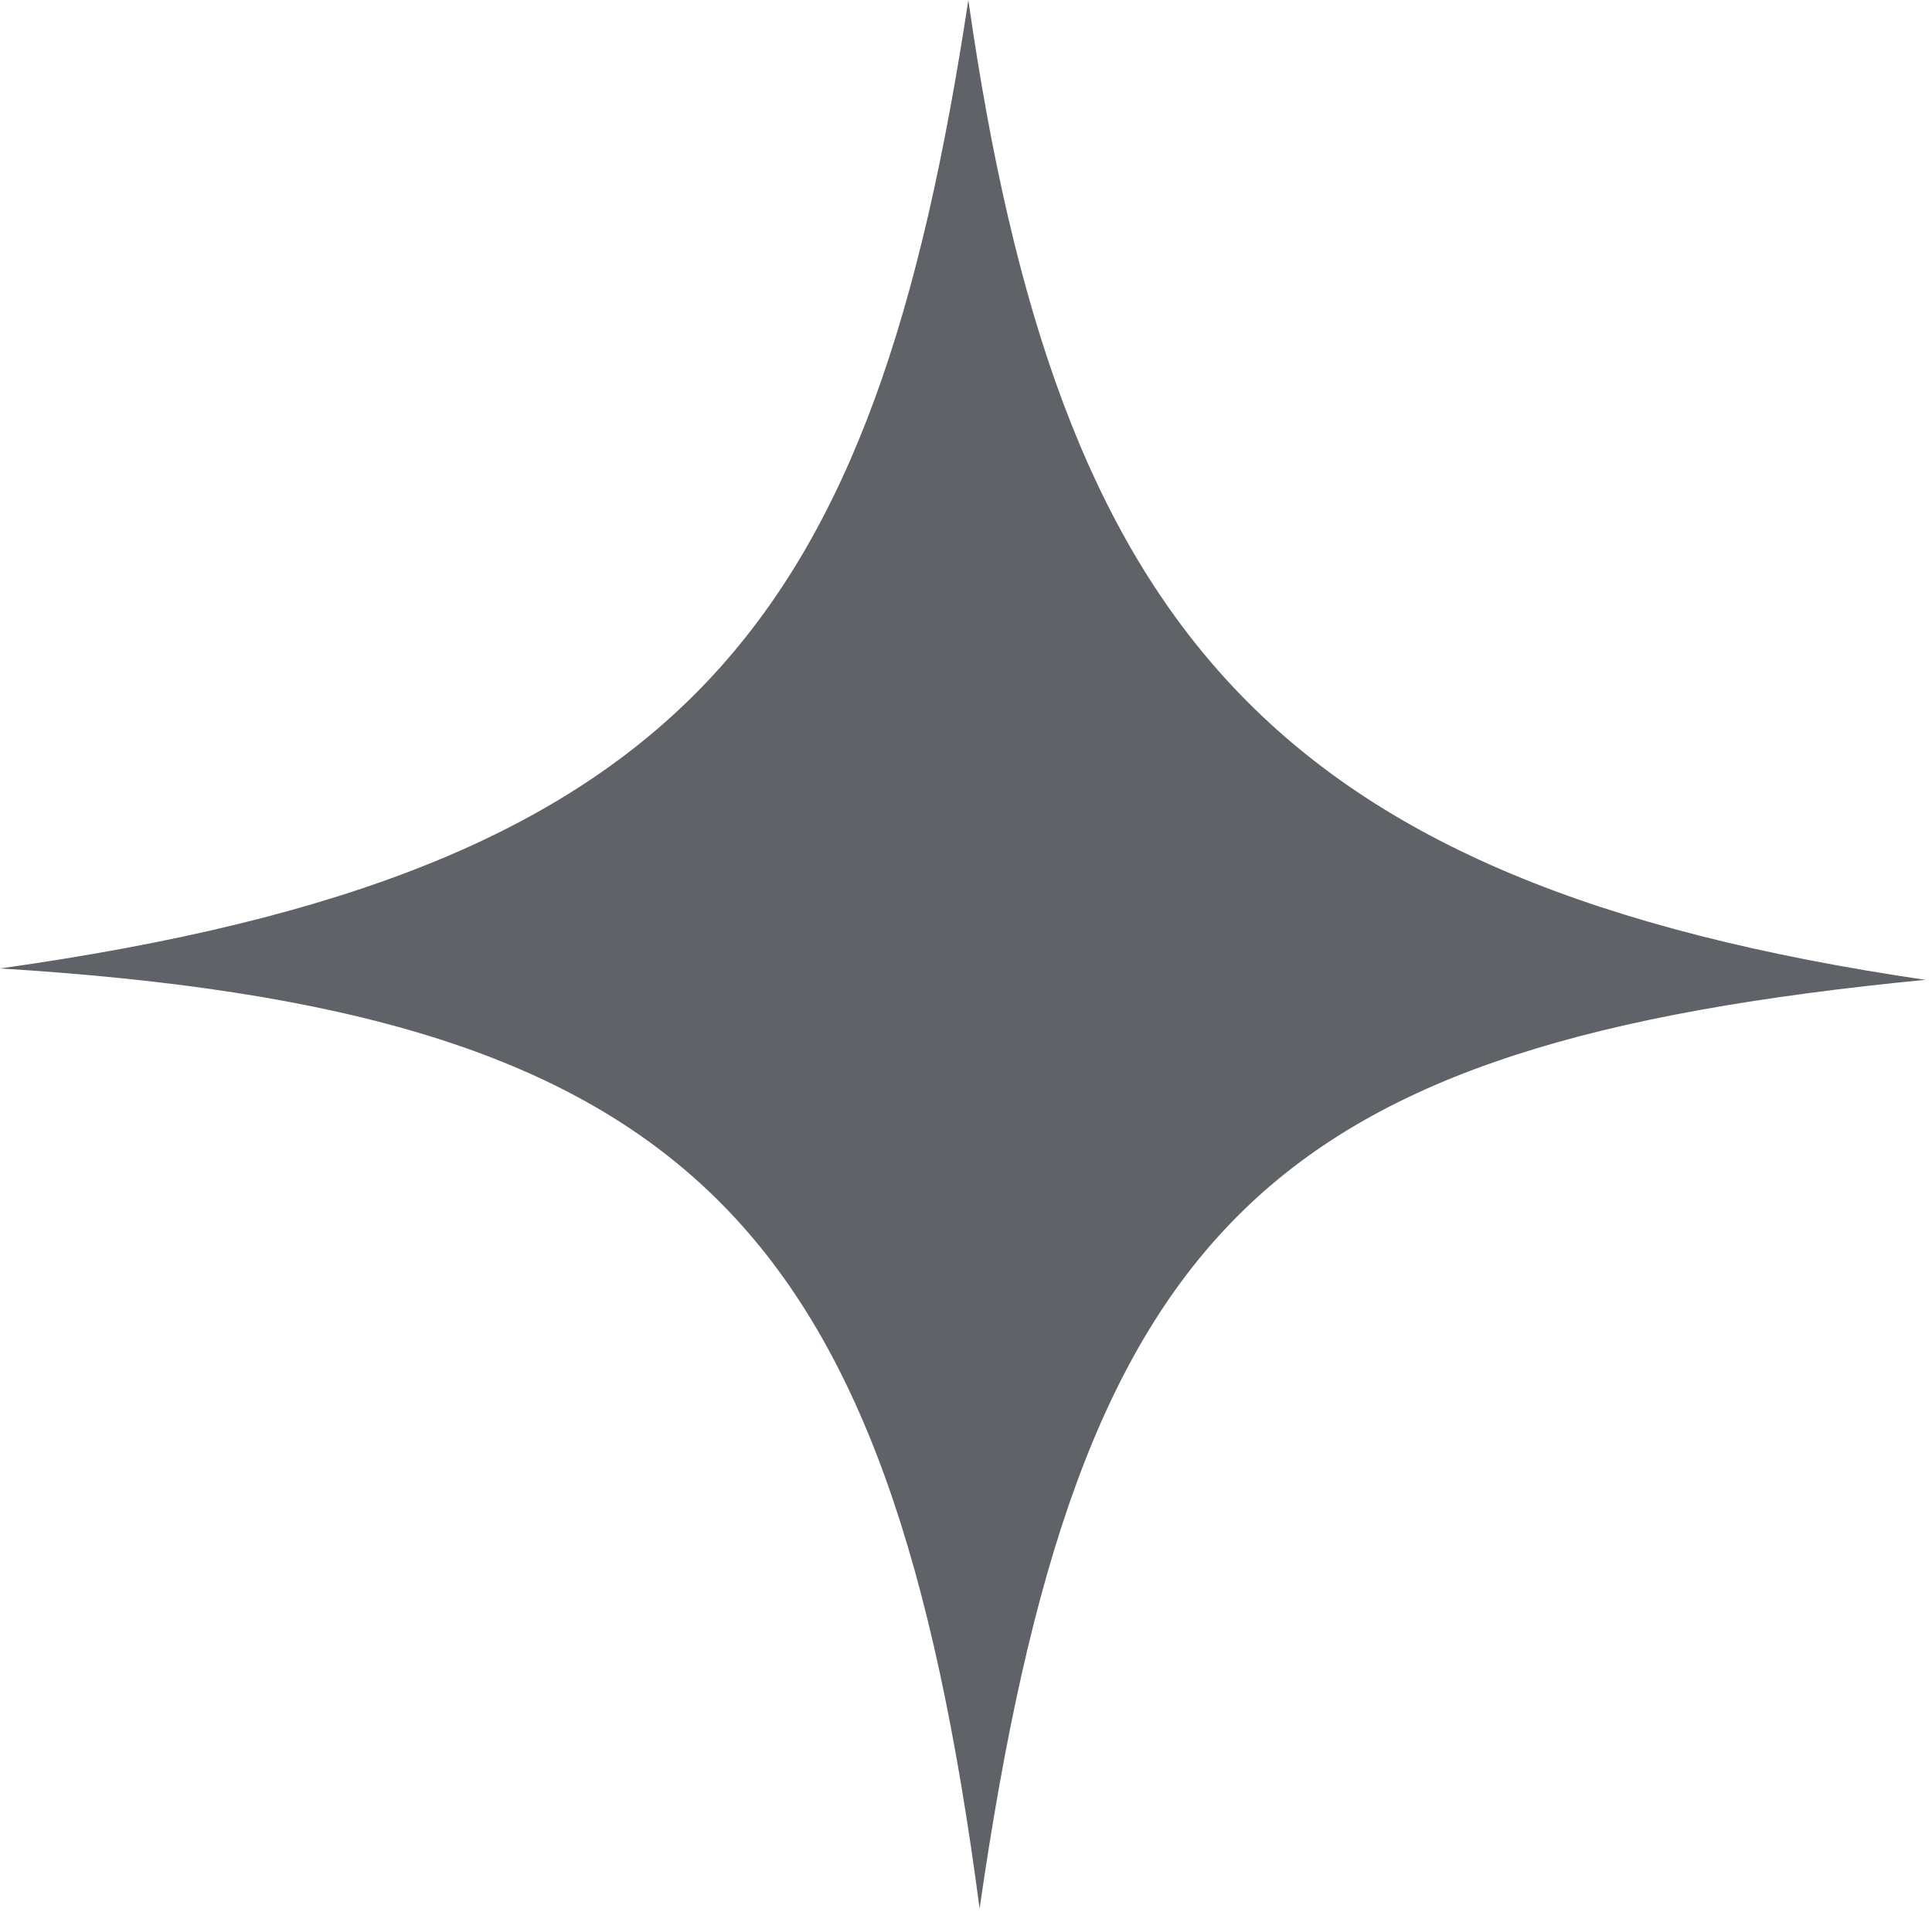 <svg width="118" height="117" viewBox="0 0 118 117" fill="none" xmlns="http://www.w3.org/2000/svg">
<path d="M0 59.142C42.143 53.236 53.39 37.968 59.142 9.94103e-07C64.603 38.16 77.488 53.941 117.59 59.837C77.496 63.751 65.882 74.549 59.831 116.558C54.292 74.569 42.11 61.74 0 59.142Z" fill="#5F6368"/>
</svg>
